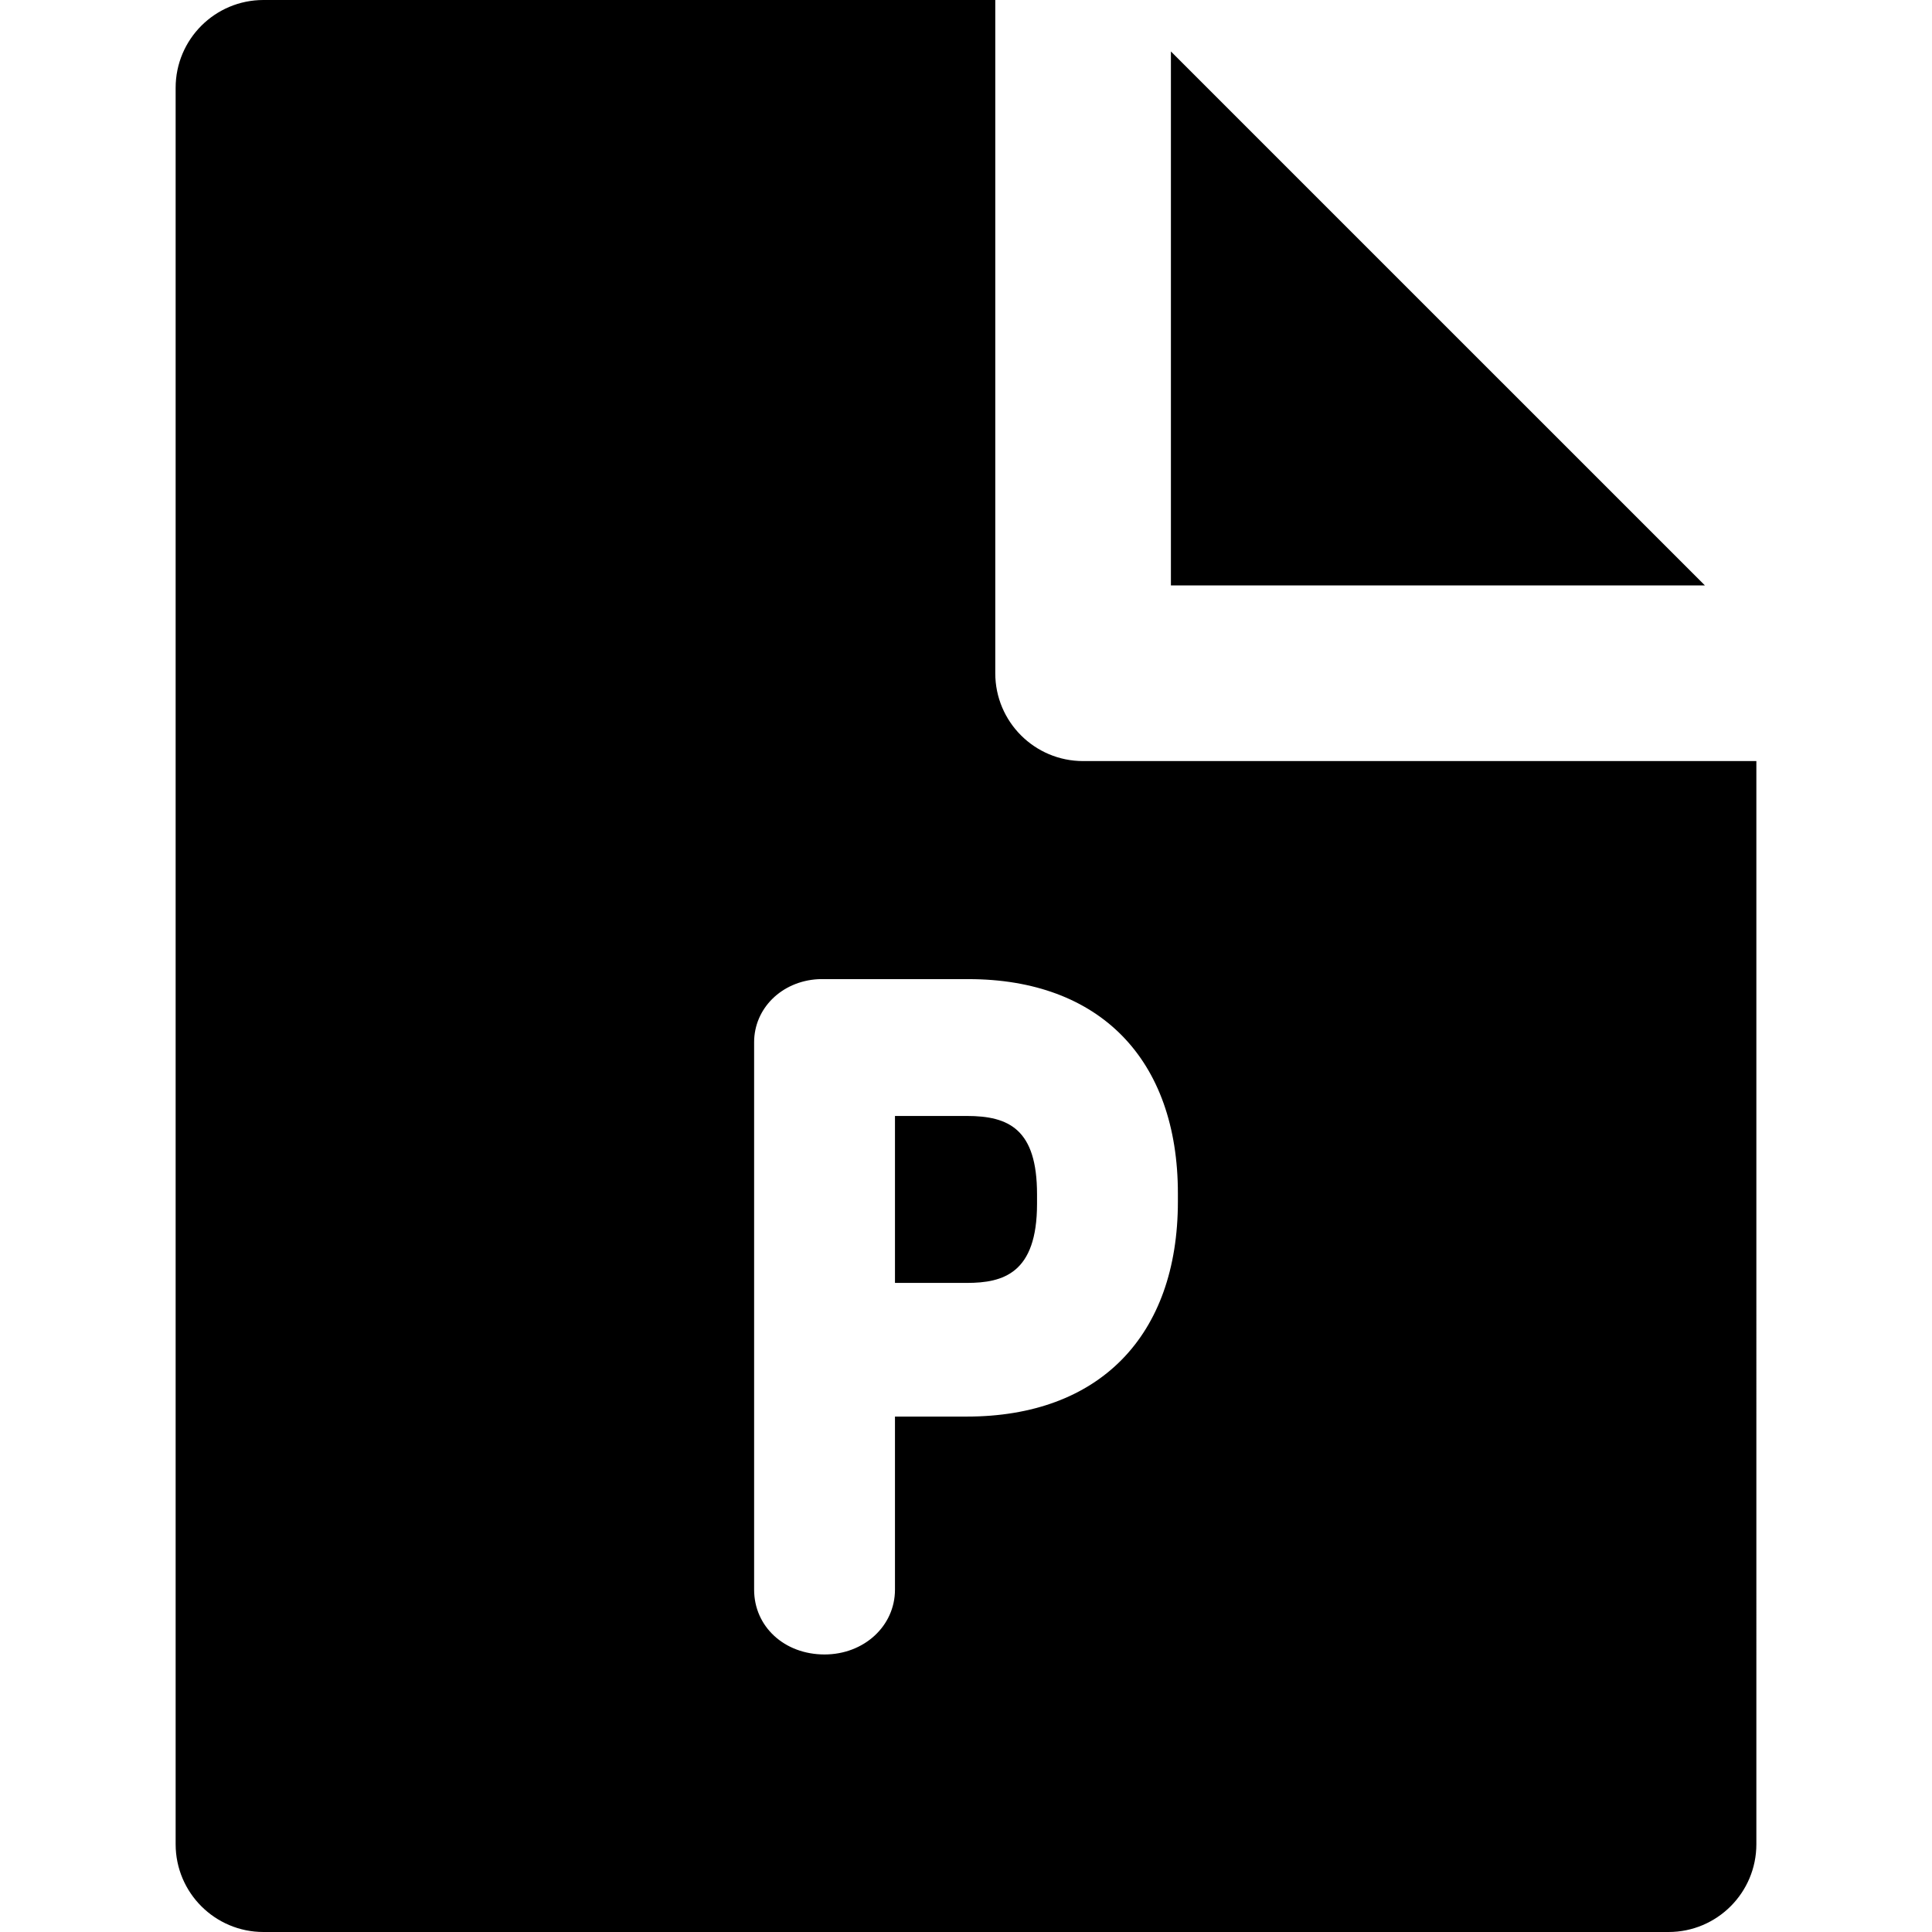 <?xml version="1.0" encoding="iso-8859-1"?>
<!-- Generator: Adobe Illustrator 19.0.0, SVG Export Plug-In . SVG Version: 6.00 Build 0)  -->
<svg version="1.1" id="Layer_1" xmlns="http://www.w3.org/2000/svg" xmlns:xlink="http://www.w3.org/1999/xlink" x="0px" y="0px"
	 viewBox="0 0 330 330" style="enable-background:new 0 0 330 330;" xml:space="preserve">
<g id="XMLID_789_">
	<polygon id="XMLID_790_" points="200,99.997 291.213,99.997 200,8.787 	"/>
	<path id="XMLID_791_" d="M177.132,205.627v-1.643c0-11.096-4.796-13.37-11.996-13.37h-12.268v28.517h12.268
		C171.366,219.13,177.132,217.495,177.132,205.627z"/>
	<path id="XMLID_792_" d="M30,315c0,8.284,6.716,15,15,15h240c8.284,0,15-6.716,15-15V129.997H185c-8.284,0-15-6.716-15-15V0H45
		c-8.284,0-15,6.716-15,15V315z M128.808,178.034c0-5.789,4.69-10.423,10.91-10.78c0.143-0.008,0.286-0.012,0.43-0.012h25.263
		c22.405,0,35.782,13.683,35.782,36.602v1.375c0,23.007-13.479,36.743-36.057,36.743h-12.268v29.562
		c0,6.208-5.285,11.071-12.033,11.071c-6.857,0-12.026-4.76-12.026-11.071V178.034z"/>
</g>
<g>
</g>
<g>
</g>
<g>
</g>
<g>
</g>
<g>
</g>
<g>
</g>
<g>
</g>
<g>
</g>
<g>
</g>
<g>
</g>
<g>
</g>
<g>
</g>
<g>
</g>
<g>
</g>
<g>
</g>
</svg>

